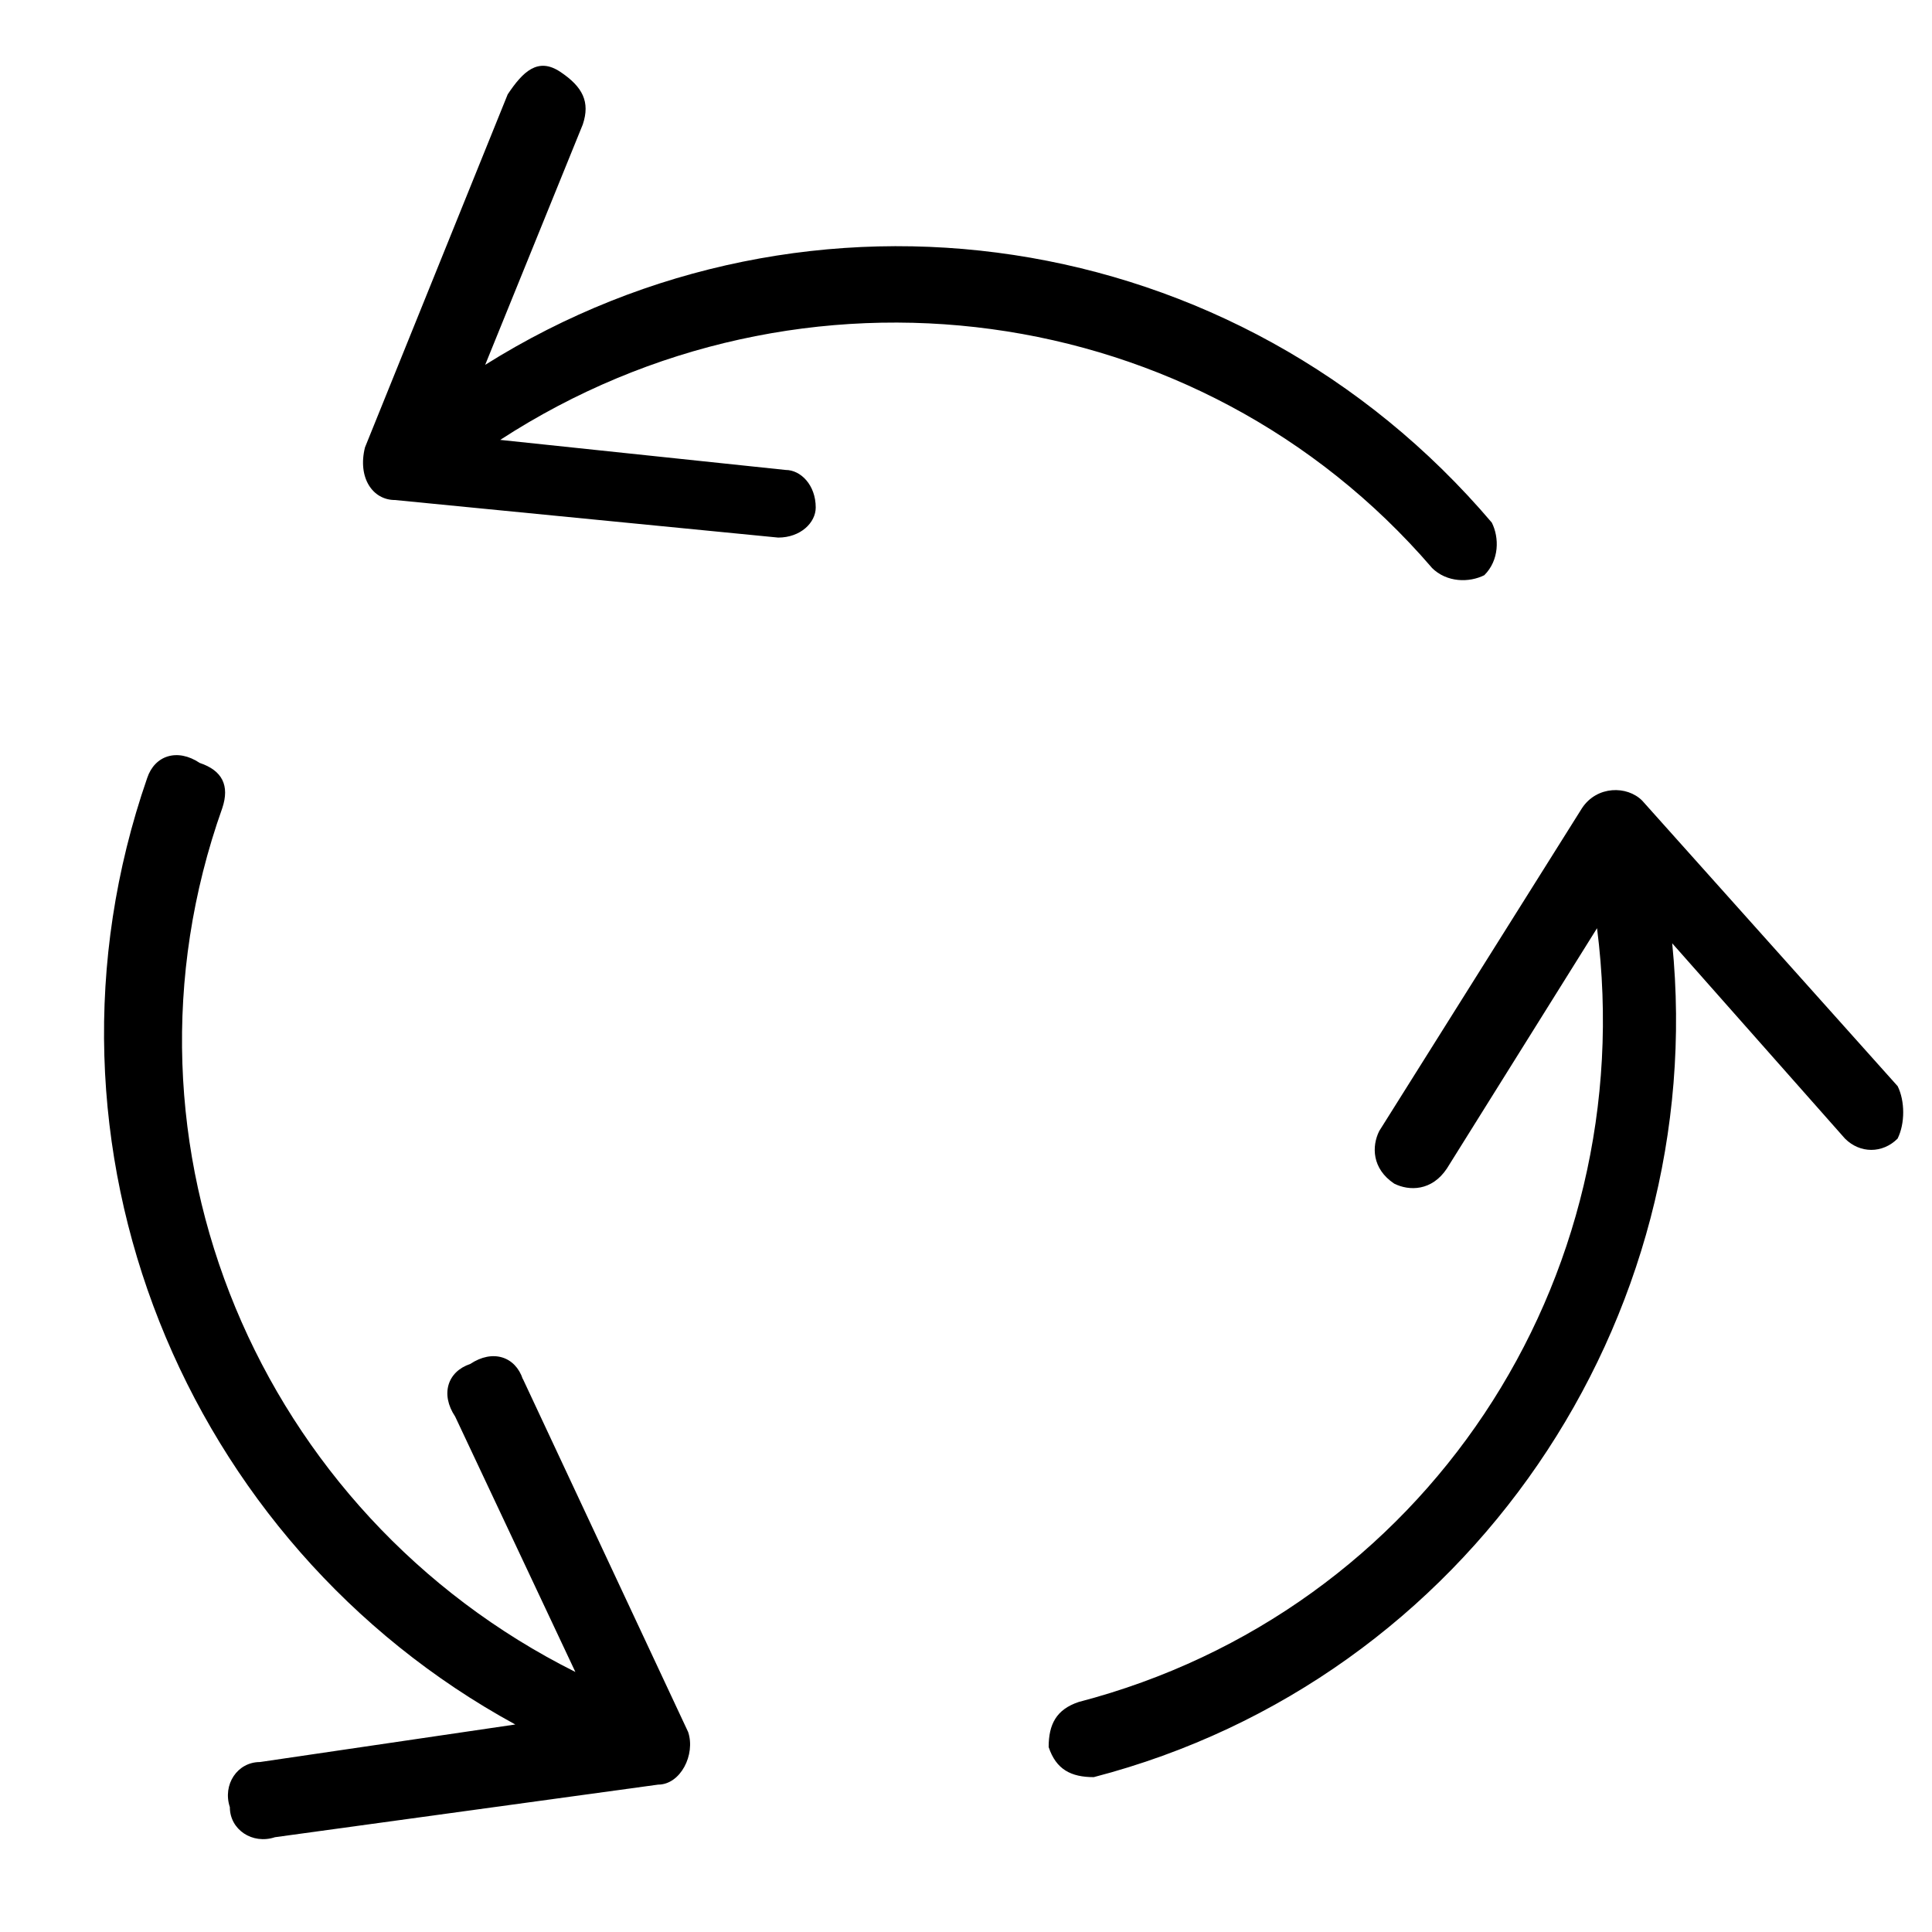 <!-- Generated by IcoMoon.io -->
<svg version="1.1" xmlns="http://www.w3.org/2000/svg" width="32" height="32" viewBox="0 0 32 32" aria-labelledby="regenerate">
<path d="M31.429 17.988l-4.23-4.728c-0.249-0.249-0.747-0.249-0.995 0.124l-3.36 5.35c-0.124 0.249-0.124 0.622 0.249 0.871 0.249 0.124 0.622 0.124 0.871-0.249l2.488-3.982c0.747 5.848-2.862 11.323-8.585 12.816-0.373 0.124-0.498 0.373-0.498 0.747 0.124 0.373 0.373 0.498 0.747 0.498 6.221-1.617 10.203-7.59 9.581-13.811l2.862 3.235c0.249 0.249 0.622 0.249 0.871 0 0.124-0.249 0.124-0.622 0-0.871zM23.714 9.403c0.249 0.249 0.622 0.249 0.871 0.124 0.249-0.249 0.249-0.622 0.124-0.871-4.23-4.977-11.323-5.972-16.673-2.613l1.617-3.982c0.124-0.373 0-0.622-0.373-0.871s-0.622 0-0.871 0.373l-2.364 5.848c-0.124 0.498 0.124 0.871 0.498 0.871l6.346 0.622c0.373 0 0.622-0.249 0.622-0.498 0-0.373-0.249-0.622-0.498-0.622l-4.728-0.498c4.977-3.235 11.572-2.364 15.429 2.115zM8.659 22.841c-0.124-0.373-0.498-0.498-0.871-0.249-0.373 0.124-0.498 0.498-0.249 0.871l1.991 4.23c-5.226-2.613-7.839-8.71-5.848-14.309 0.124-0.373 0-0.622-0.373-0.747-0.373-0.249-0.747-0.124-0.871 0.249-2.115 6.097 0.622 12.691 6.097 15.677l-4.23 0.622c-0.373 0-0.622 0.373-0.498 0.747 0 0.373 0.373 0.622 0.747 0.498l6.346-0.871c0.373 0 0.622-0.498 0.498-0.871l-2.737-5.848z"></path>
</svg>
